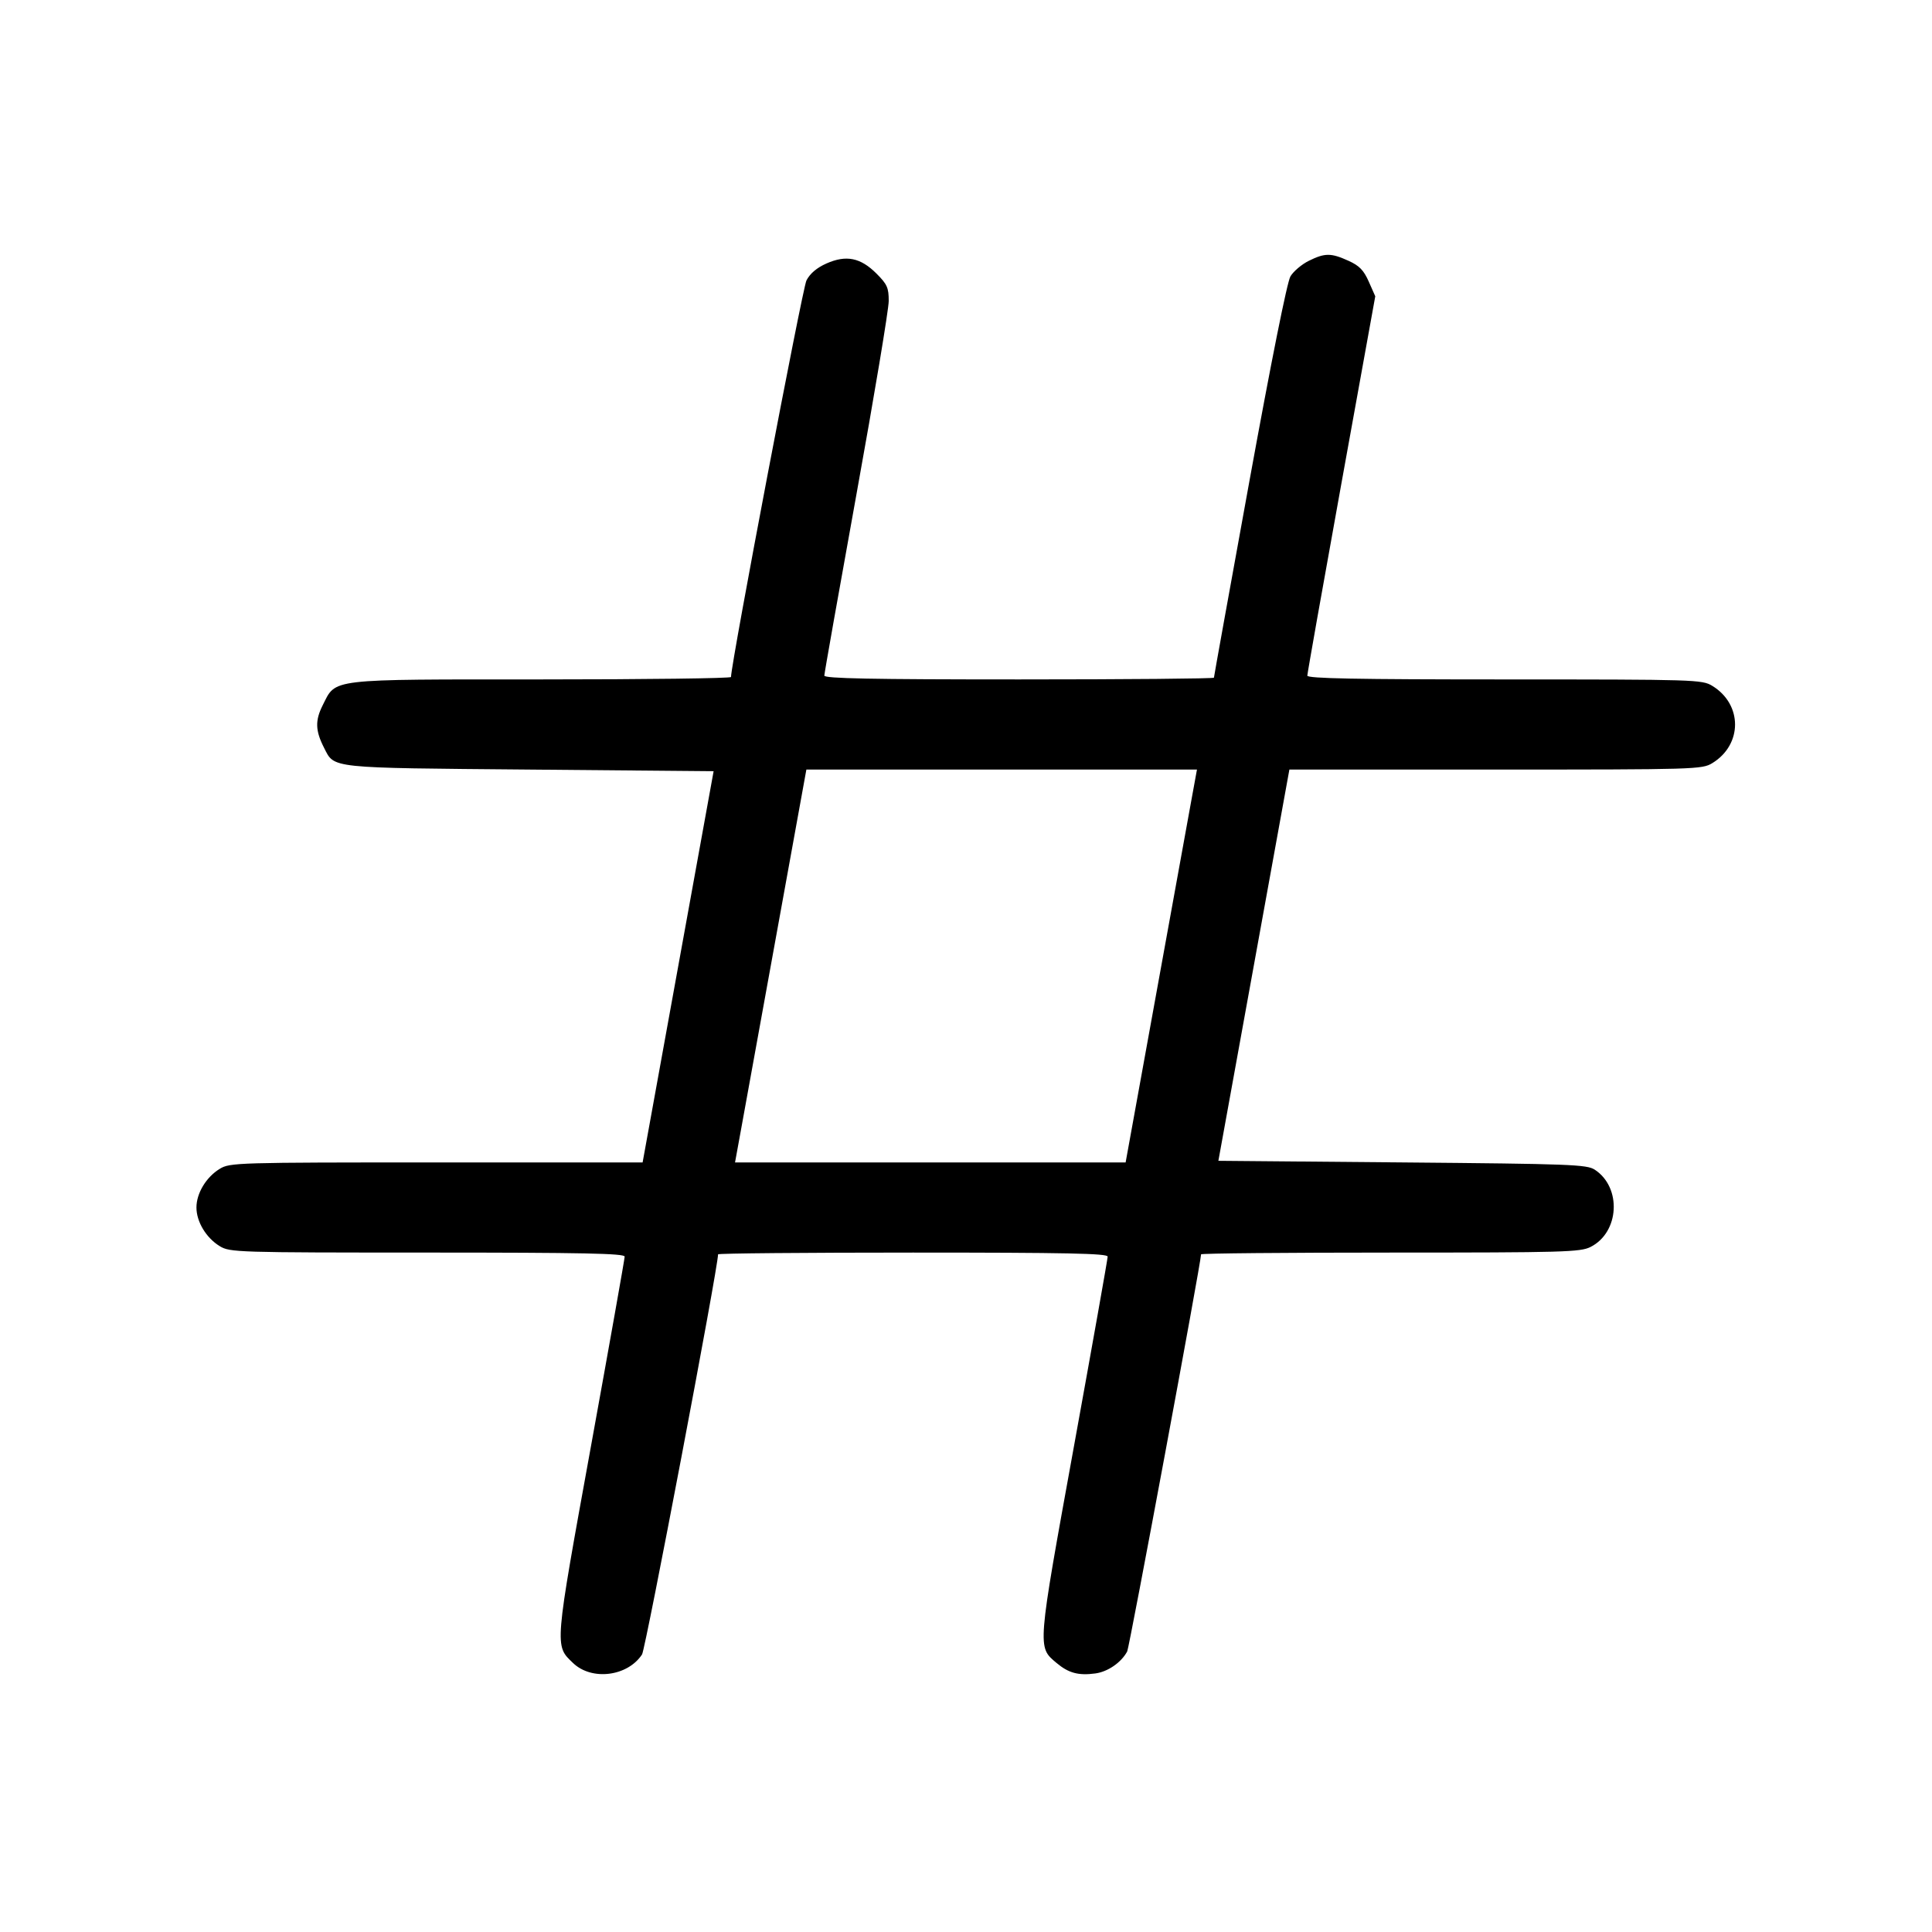 <svg fill="currentColor" viewBox="0 0 256 256" xmlns="http://www.w3.org/2000/svg"><path d="M173.426 34.559 C 172.480 35.027,171.383 35.957,170.988 36.625 C 170.548 37.370,168.449 47.847,165.562 63.702 C 162.972 77.927,160.853 89.669,160.853 89.796 C 160.853 89.923,149.237 90.027,135.040 90.027 C 115.359 90.027,109.227 89.906,109.227 89.519 C 109.227 89.239,111.147 78.409,113.493 65.451 C 115.840 52.494,117.760 40.988,117.760 39.882 C 117.760 38.125,117.557 37.670,116.139 36.252 C 114.026 34.138,112.127 33.754,109.514 34.910 C 108.235 35.476,107.337 36.236,106.861 37.156 C 106.329 38.185,96.912 87.675,96.861 89.707 C 96.857 89.883,85.573 90.027,71.787 90.027 C 43.280 90.028,44.563 89.877,42.764 93.440 C 41.738 95.472,41.780 96.819,42.940 99.089 C 44.347 101.842,43.369 101.738,70.193 101.973 L 94.558 102.187 89.854 128.107 L 85.150 154.027 57.828 154.028 C 31.318 154.030,30.465 154.055,29.116 154.878 C 27.319 155.973,26.030 158.114,26.030 160.000 C 26.030 161.886,27.319 164.027,29.116 165.122 C 30.464 165.944,31.316 165.970,56.640 165.972 C 77.262 165.973,82.773 166.086,82.772 166.507 C 82.772 166.800,80.763 178.099,78.309 191.615 C 73.426 218.501,73.468 217.998,75.935 220.362 C 78.413 222.736,83.163 222.143,85.075 219.220 C 85.542 218.506,95.147 167.951,95.147 166.204 C 95.147 166.077,106.763 165.973,120.960 165.973 C 141.327 165.973,146.773 166.086,146.772 166.507 C 146.772 166.800,144.763 178.099,142.309 191.615 C 137.408 218.600,137.441 218.199,139.992 220.346 C 141.587 221.688,142.891 222.042,145.134 221.741 C 146.793 221.519,148.568 220.294,149.360 218.825 C 149.649 218.289,159.147 167.222,159.147 166.204 C 159.147 166.077,170.427 165.973,184.213 165.973 C 207.229 165.972,209.401 165.911,210.759 165.226 C 214.586 163.295,214.911 157.346,211.317 154.991 C 210.268 154.303,208.126 154.222,185.807 154.027 L 161.442 153.813 166.146 127.893 L 170.850 101.973 198.172 101.972 C 224.682 101.970,225.535 101.945,226.884 101.122 C 230.909 98.668,230.909 93.332,226.884 90.878 C 225.536 90.056,224.684 90.030,199.360 90.028 C 179.679 90.027,173.227 89.903,173.227 89.527 C 173.227 89.252,175.252 77.830,177.728 64.144 L 182.230 39.261 181.373 37.324 C 180.700 35.803,180.125 35.210,178.685 34.557 C 176.366 33.504,175.556 33.505,173.426 34.559 M157.845 106.133 C 157.428 108.421,155.301 120.133,153.119 132.160 L 149.151 154.027 123.274 154.027 L 97.396 154.027 98.155 149.867 C 98.572 147.579,100.699 135.867,102.881 123.840 L 106.849 101.973 132.726 101.973 L 158.604 101.973 157.845 106.133 " stroke="none" fill-rule="evenodd"></path></svg>